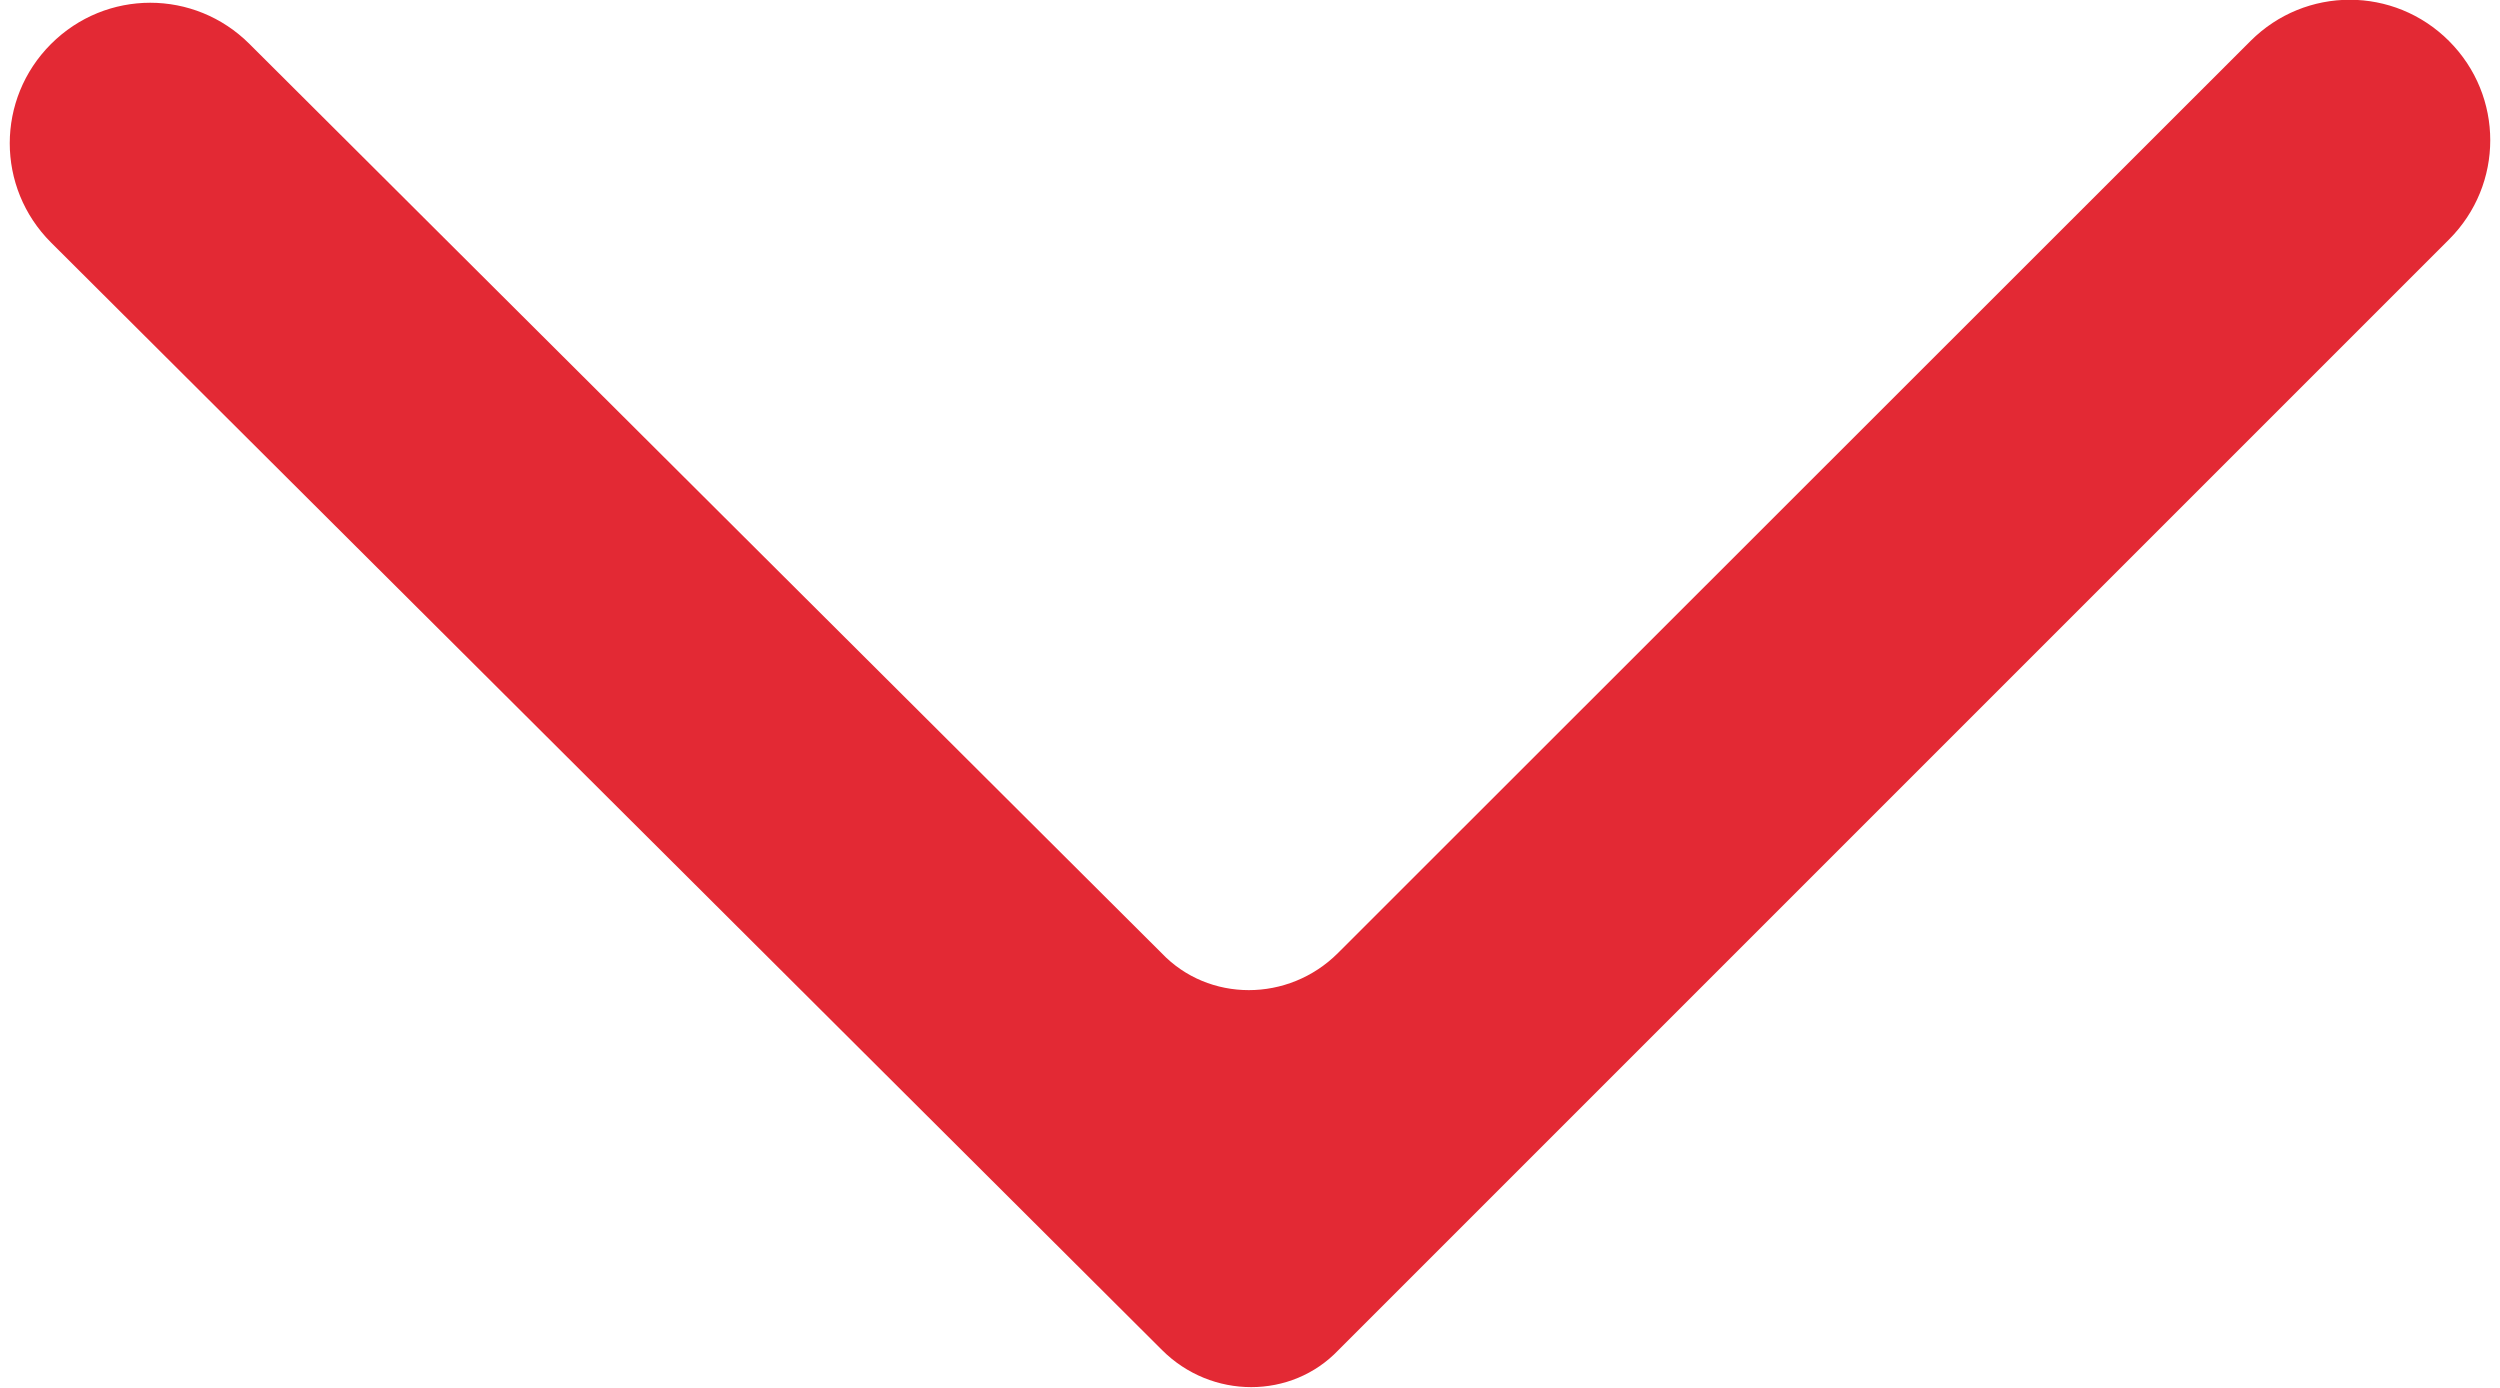<?xml version="1.0" encoding="utf-8"?>
<!-- Generator: Adobe Illustrator 19.2.1, SVG Export Plug-In . SVG Version: 6.00 Build 0)  -->
<svg version="1.1" id="Layer_1" xmlns="http://www.w3.org/2000/svg" xmlns:xlink="http://www.w3.org/1999/xlink" x="0px" y="0px"
	 viewBox="0 0 500 277.5" style="enable-background:new 0 0 500 277.5;" xml:space="preserve">
<style type="text/css">
	.st0{fill:#e32934;}
</style>
<path id="Right_Chevron_3_" class="st0" d="M232.4,270c9.9,9.9,25.9,9.9,35.3,0L489.8,47.9c11-11,11-28.7,0-39.7s-28.7-11-39.7,0
	L267.6,190.6c-9.9,9.9-25.9,9.9-35.3,0L49.9,8.8c-11-11-28.7-11-39.7,0s-11,28.7,0,39.7L232.4,270z"/>
</svg>
